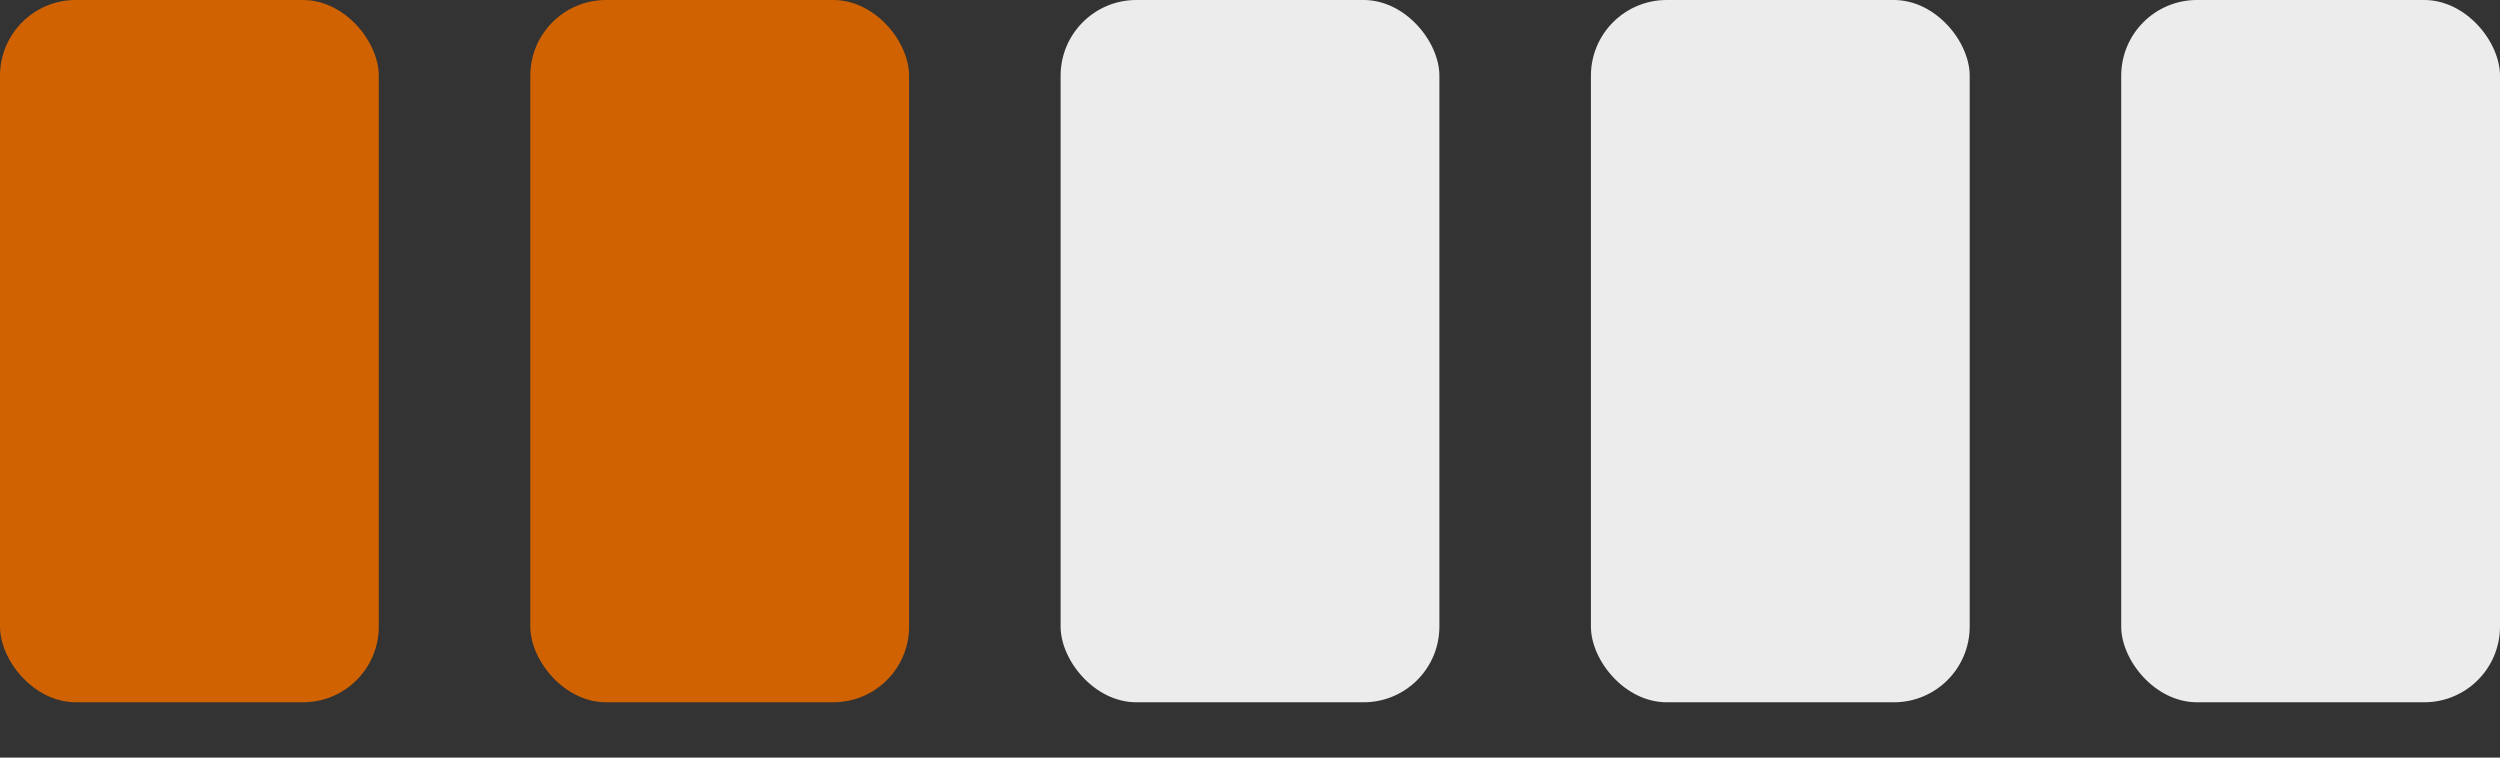 <svg viewBox="0 0 33 10" xmlns="http://www.w3.org/2000/svg"><rect x="0" y="0" width="33" height="10" fill="#333333" stroke="none"/><g fill="none" fill-rule="evenodd"><g fill="#d06201"><rect width="5" height="9.27" rx="1"/><rect x="7" width="5" height="9.27" rx="1"/></g><g fill="#ececec"><rect x="14" width="5" height="9.27" rx="1"/><rect x="21" width="5" height="9.27" rx="1"/><rect x="28" width="5" height="9.27" rx="1"/></g></g></svg>